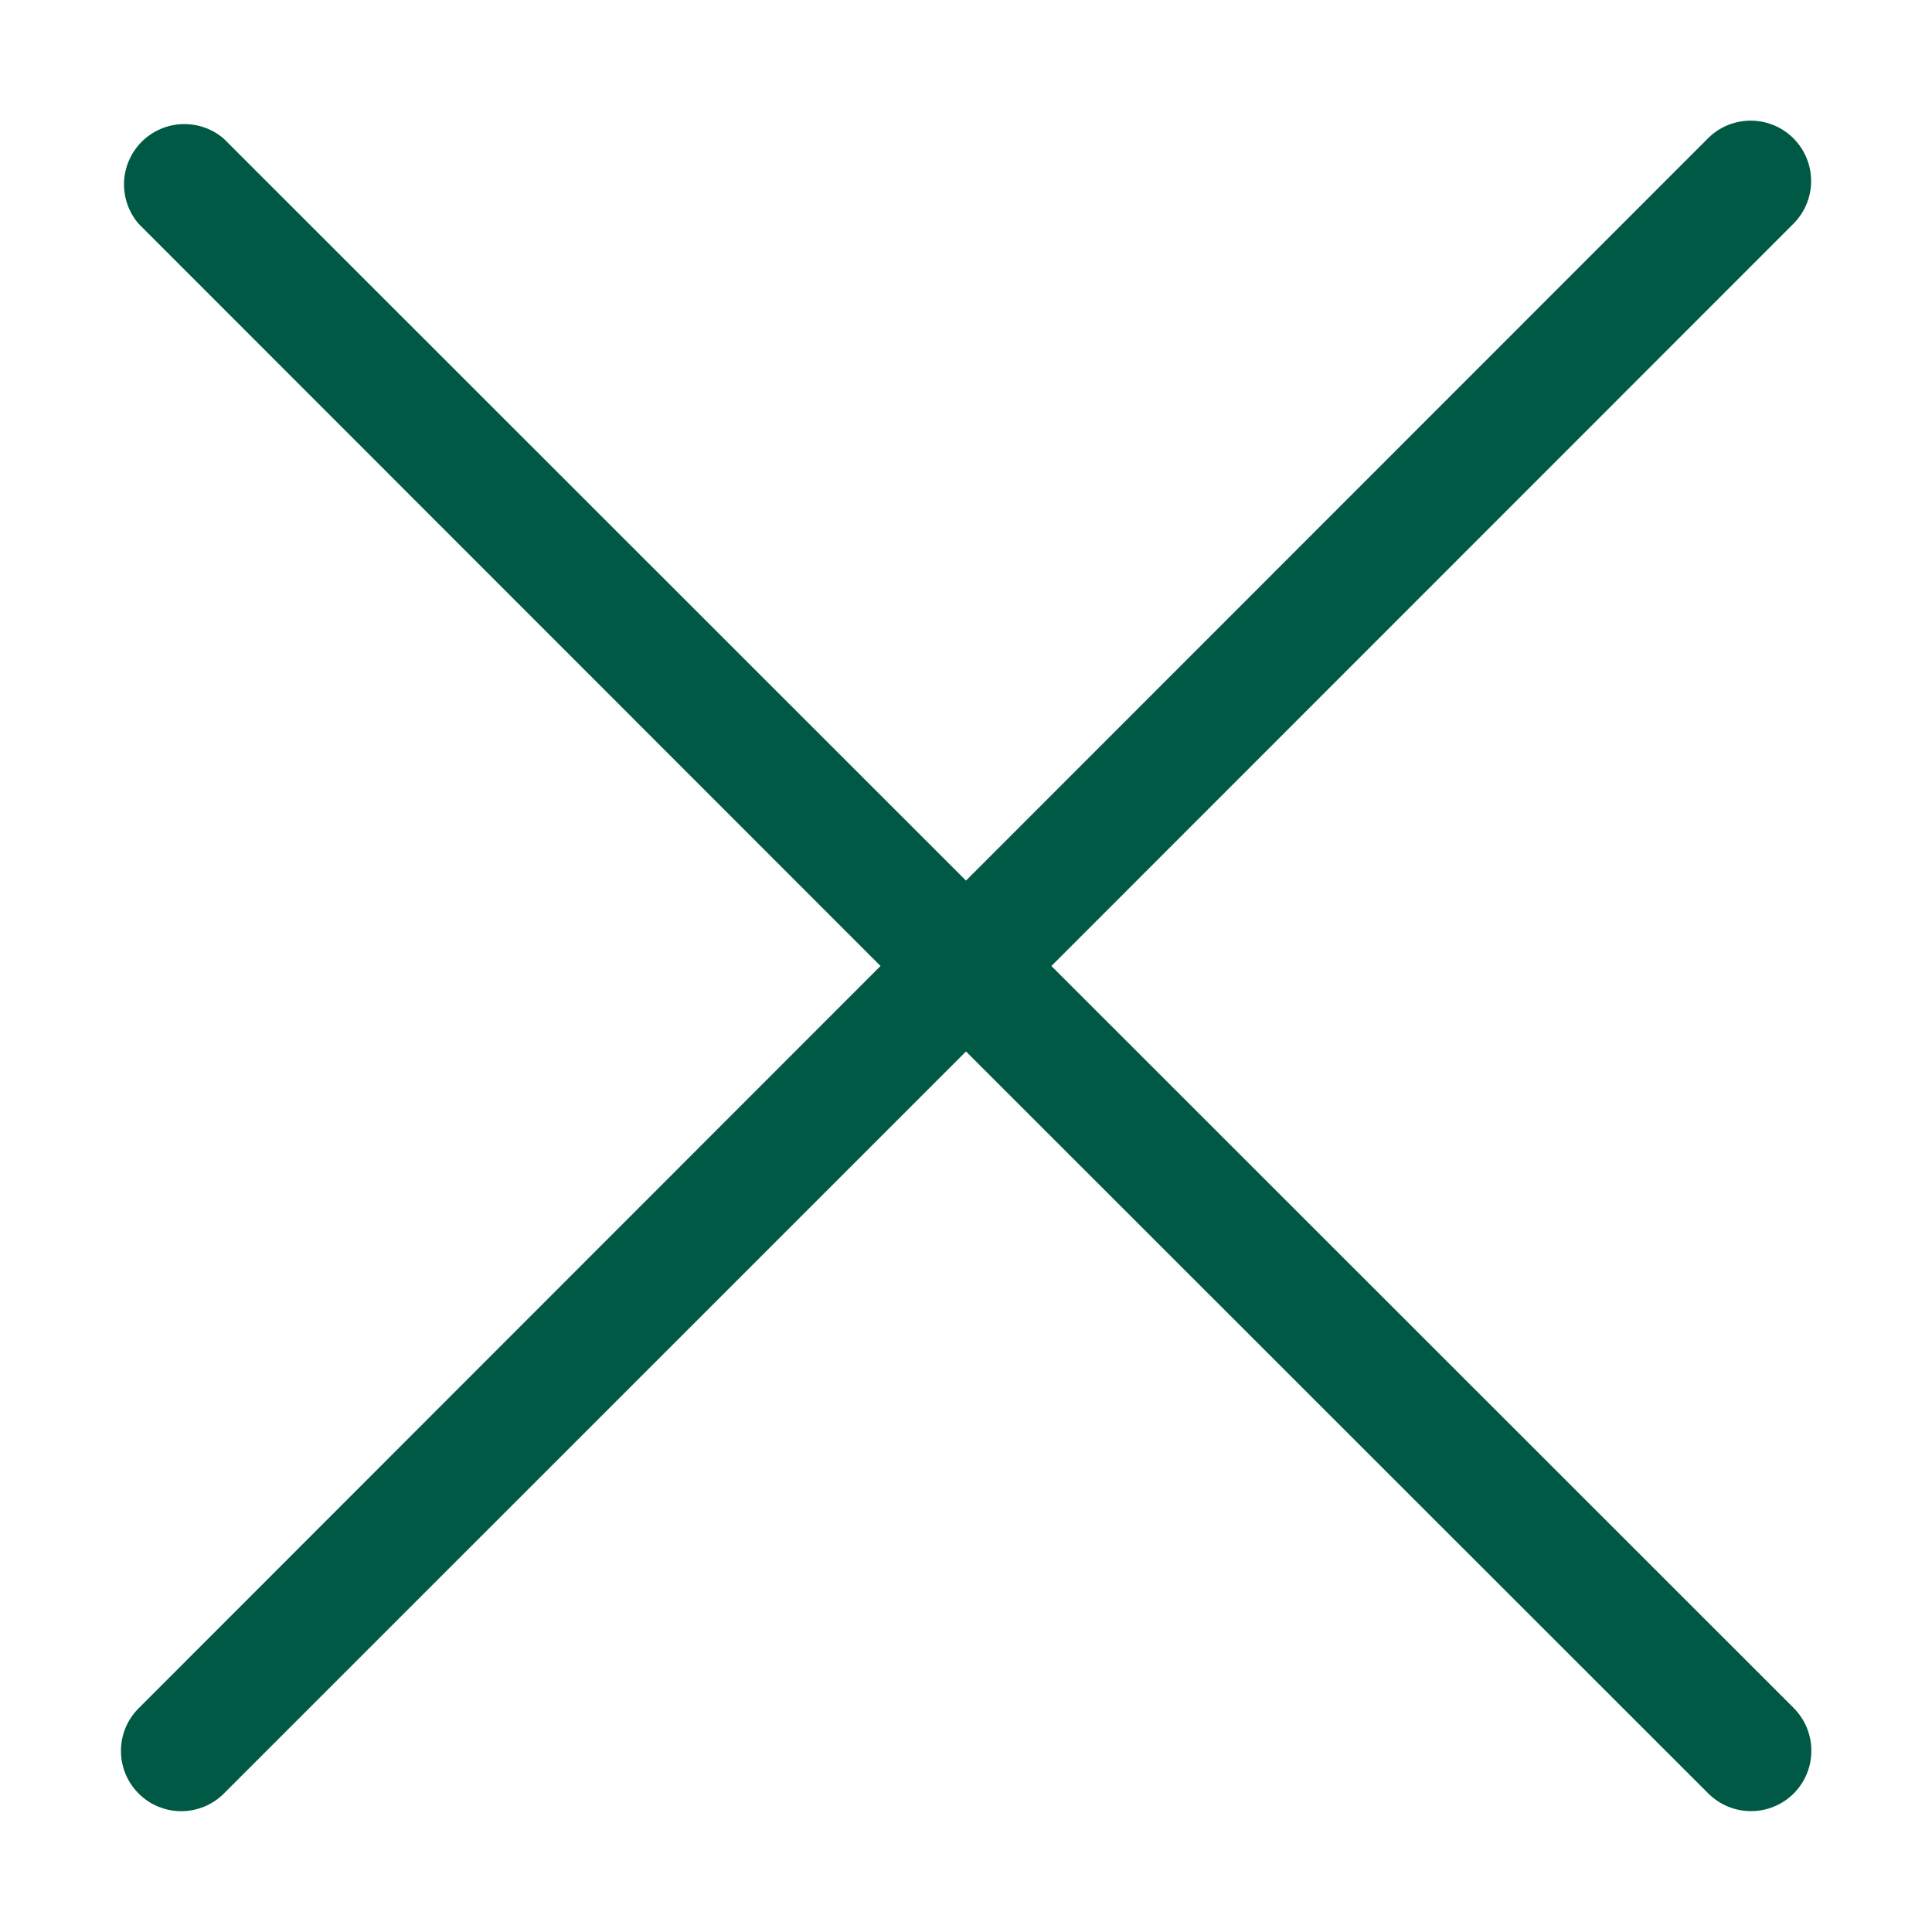 <svg width="25" height="25" viewBox="0 0 25 25" fill="none" xmlns="http://www.w3.org/2000/svg">
<path d="M1.793 23.207C1.865 23.28 1.951 23.338 2.046 23.377C2.141 23.416 2.243 23.437 2.345 23.437C2.448 23.437 2.55 23.416 2.645 23.377C2.739 23.338 2.826 23.28 2.898 23.207L12.5 13.606L22.105 23.207C22.252 23.354 22.451 23.436 22.658 23.436C22.865 23.436 23.064 23.354 23.211 23.207C23.357 23.061 23.439 22.862 23.439 22.655C23.439 22.447 23.357 22.249 23.211 22.102L13.605 12.5L23.207 2.895C23.353 2.748 23.436 2.55 23.436 2.342C23.436 2.135 23.353 1.936 23.207 1.79C23.06 1.643 22.861 1.561 22.654 1.561C22.447 1.561 22.248 1.643 22.101 1.79L12.5 11.395L2.894 1.793C2.745 1.665 2.552 1.599 2.356 1.606C2.159 1.614 1.973 1.695 1.834 1.834C1.694 1.974 1.613 2.16 1.605 2.357C1.598 2.553 1.665 2.746 1.793 2.895L11.394 12.5L1.793 22.106C1.647 22.252 1.565 22.45 1.565 22.657C1.565 22.863 1.647 23.061 1.793 23.207Z" fill="#005944"/>
</svg>
